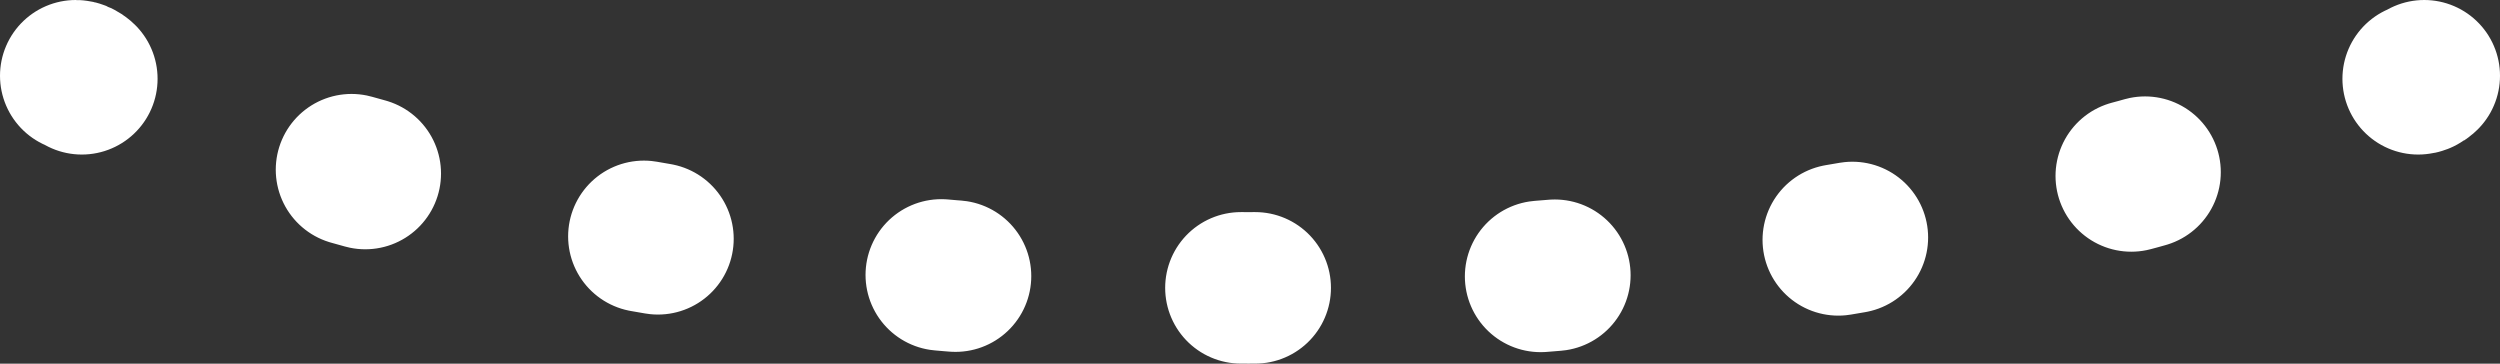 <?xml version="1.0" encoding="utf-8"?>
<!-- Generator: Adobe Illustrator 20.1.0, SVG Export Plug-In . SVG Version: 6.00 Build 0)  -->
<svg version="1.1" id="RAW_ICONS_-_SQUARE__x2F__ROUNDED__x2F__CIRCLE"
	 xmlns="http://www.w3.org/2000/svg" xmlns:xlink="http://www.w3.org/1999/xlink" x="0px" y="0px" width="82.5px" height="12px"
	 viewBox="0 0 82.5 12" style="enable-background:new 0 0 82.5 12;" xml:space="preserve">
<rect x="0" y="0" width="82.5" height="12" fill="#333333" stroke="none"/>
<style type="text/css">
	.st0{fill:none;stroke:#fff;stroke-width:5;stroke-linecap:round;stroke-linejoin:round;}
	.st1{fill:none;stroke:#fff;stroke-width:5;stroke-linecap:round;stroke-linejoin:round;stroke-dasharray:0.471,9.429;}
</style>
<g>
	<g>
		<path class="st0" d="M2.5,2.5c0.1,0,0.2,0.1,0.2,0.1"/>
		<path class="st1" d="M11.6,5.6c8.8,2.5,18.9,3.9,29.6,3.9c12.6,0,24.3-1.9,34.1-5.2"/>
		<path class="st0" d="M79.8,2.6c0.1,0,0.2-0.1,0.2-0.1"/>
	</g>
</g>
</svg>
